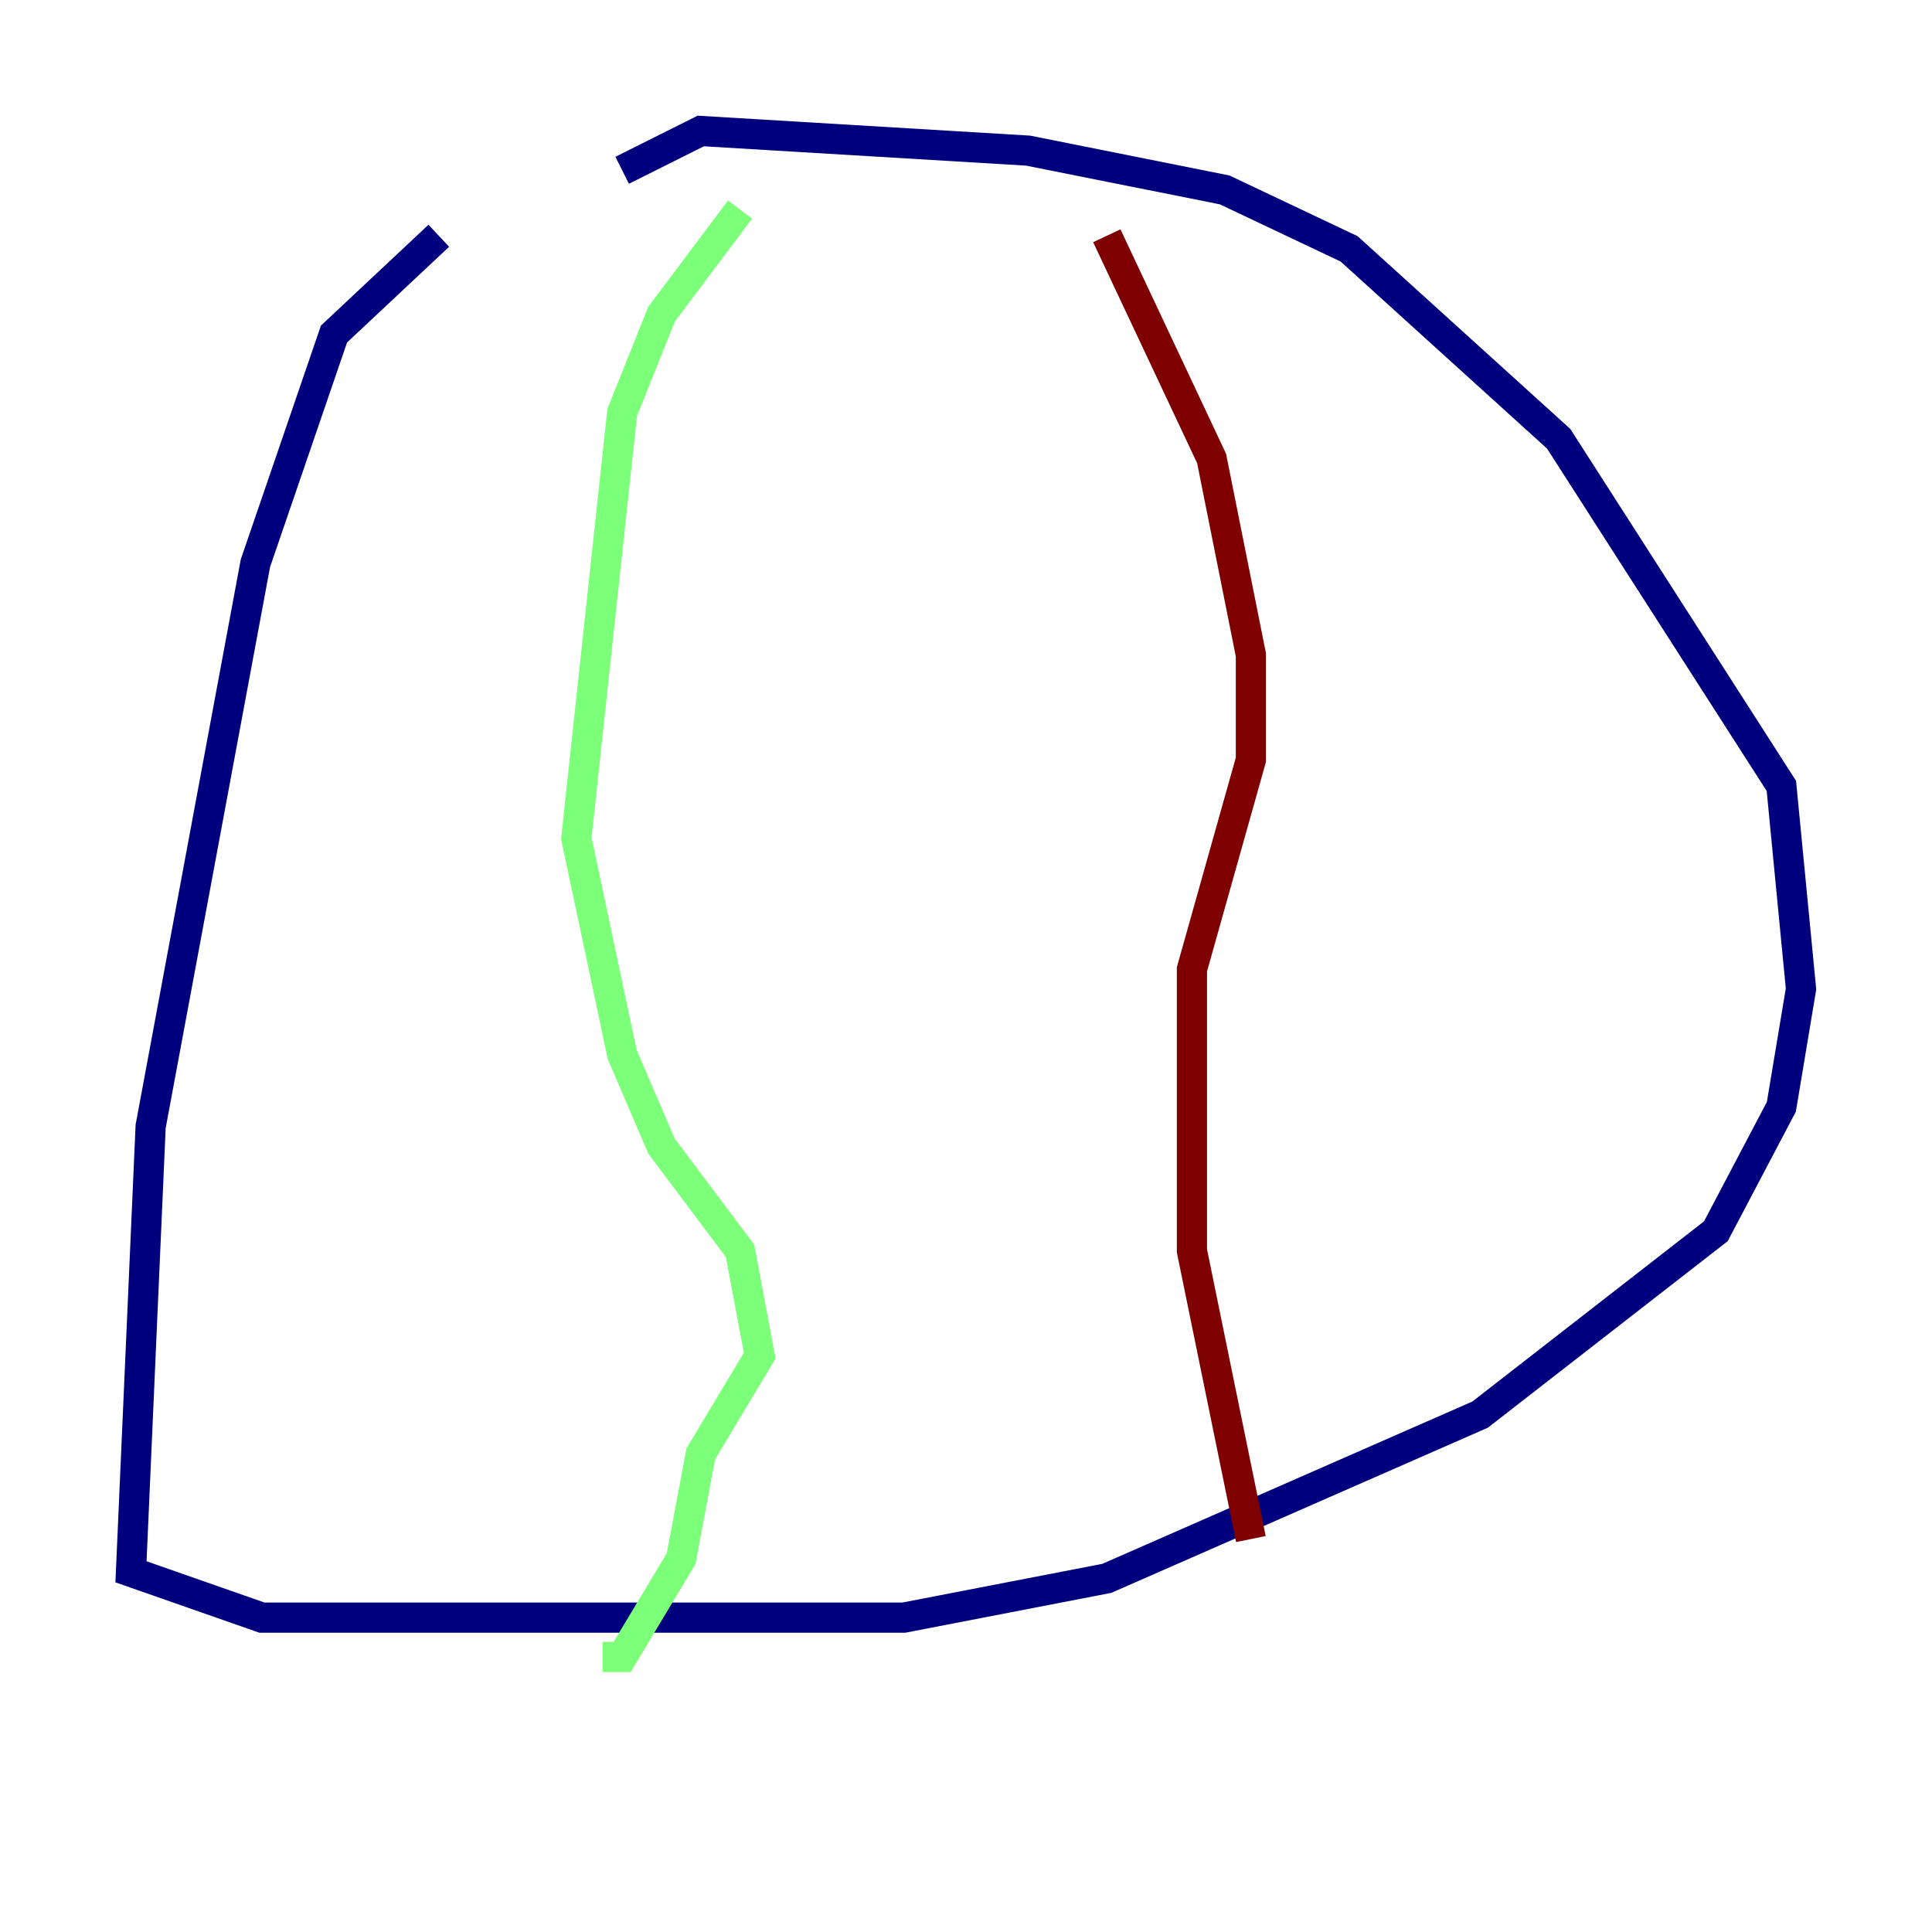 <?xml version="1.0" encoding="utf-8" ?>
<svg baseProfile="tiny" height="128" version="1.2" viewBox="0,0,128,128" width="128" xmlns="http://www.w3.org/2000/svg" xmlns:ev="http://www.w3.org/2001/xml-events" xmlns:xlink="http://www.w3.org/1999/xlink"><defs /><polyline fill="none" points="29.071,15.62 22.129,22.129 16.922,37.315 9.98,74.63 8.678,104.136 17.356,107.173 59.878,107.173 73.329,104.57 98.061,93.722 113.681,81.573 118.02,73.329 119.322,65.519 118.02,52.068 103.268,29.071 89.383,16.488 81.139,12.583 68.122,9.98 46.427,8.678 41.22,11.281" stroke="#00007f" stroke-width="2" /><polyline fill="none" points="49.031,13.885 43.824,20.827 41.22,27.336 38.183,55.539 41.22,69.858 43.824,75.932 49.031,82.875 50.332,89.817 46.427,96.325 45.125,103.268 41.22,109.776 39.919,109.776" stroke="#7cff79" stroke-width="2" /><polyline fill="none" points="73.329,15.62 80.271,30.373 82.875,43.39 82.875,50.332 78.969,64.217 78.969,82.875 82.875,101.966" stroke="#7f0000" stroke-width="2" /></svg>